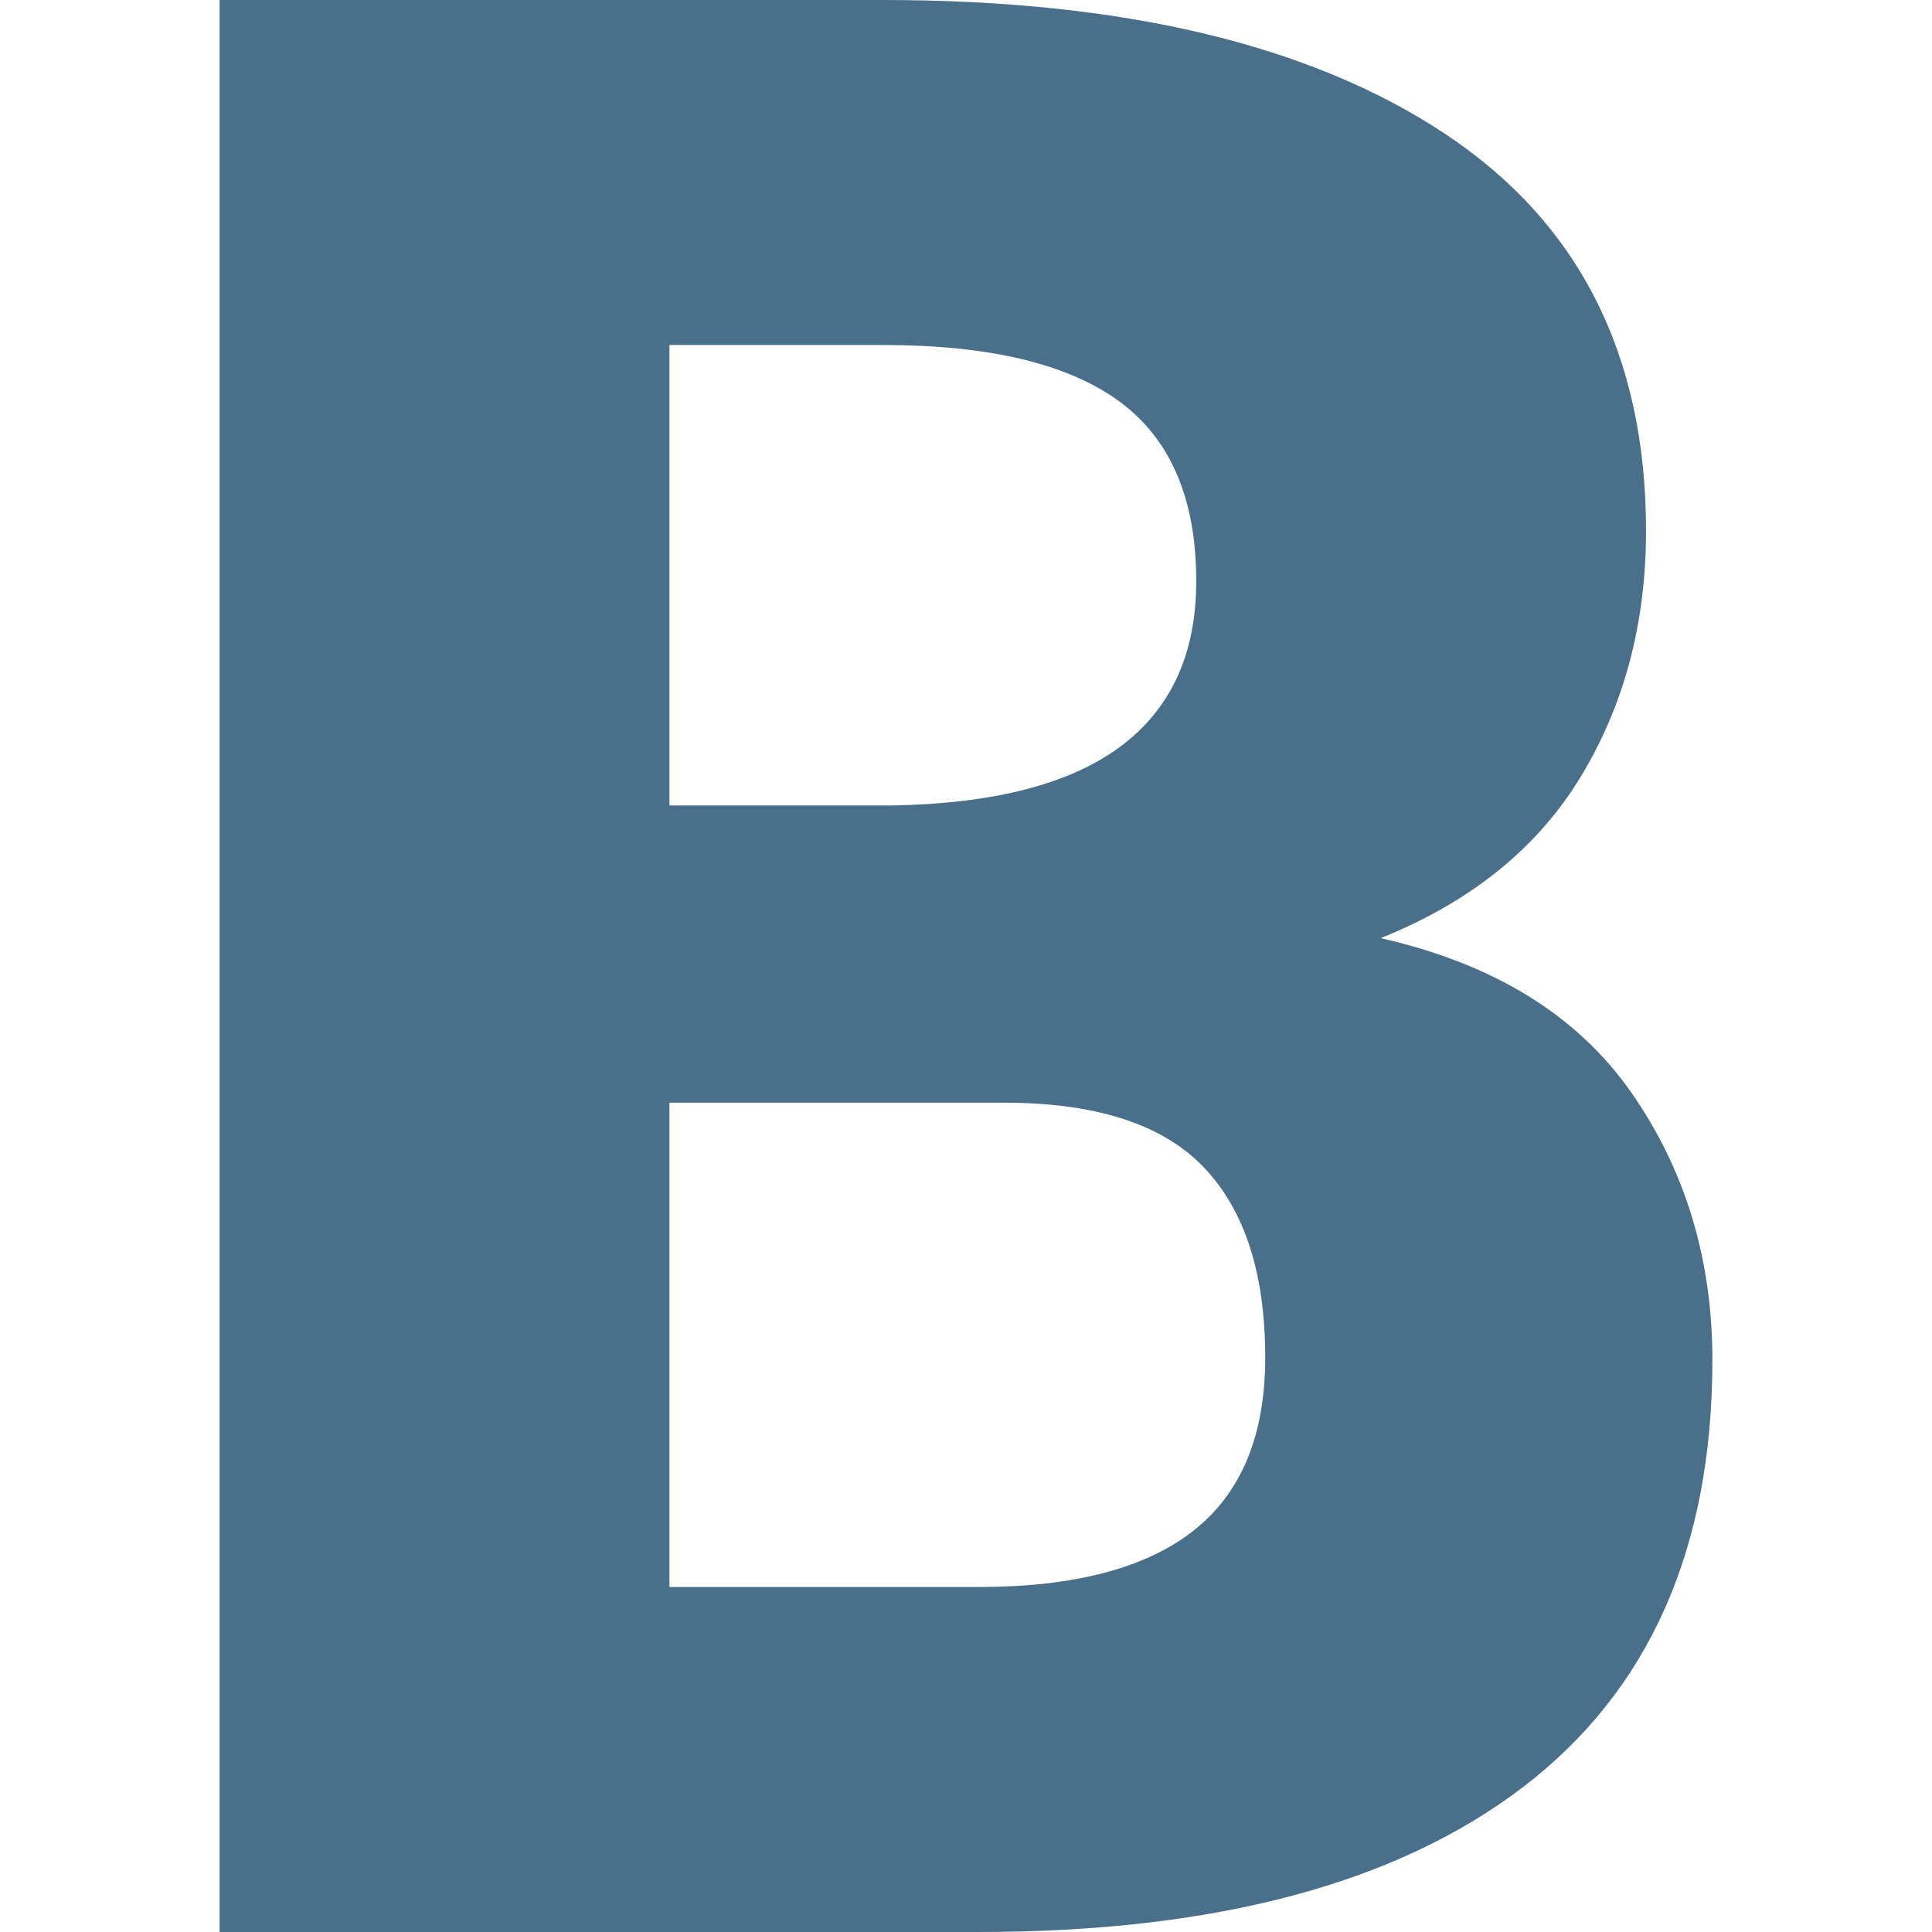 <?xml version="1.0" encoding="iso-8859-1"?>
<svg xmlns="http://www.w3.org/2000/svg" xmlns:xlink="http://www.w3.org/1999/xlink" version="1.1" viewBox="0 0 181.395 181.395" enable-background="new 0 0 181.395 181.395" width="512px" height="512px">
  <g>
    <path d="m20.618,181.395v-181.395h62.293c22.506,0 40.074,4.174 52.699,12.521 12.623,8.346 18.936,20.785 18.936,37.313 0,8.639-2.033,16.318-6.104,23.049-4.07,6.729-10.34,11.795-18.813,15.199 10.631,2.408 18.479,7.246 23.547,14.514 5.064,7.268 7.6,15.637 7.6,25.104 0,17.691-5.939,31.064-17.814,40.115-11.879,9.055-28.904,13.58-51.082,13.58h-71.262zm42.235-105.772h20.93c9.551-0.166 16.695-2.014 21.43-5.545 4.734-3.529 7.102-8.699 7.102-15.51 0-7.725-2.41-13.35-7.225-16.881-4.82-3.529-12.211-5.295-22.178-5.295h-20.059v43.231zm0,27.908v45.473h29.027c8.971,0 15.699-1.766 20.184-5.297 4.484-3.529 6.729-8.947 6.729-16.256 0-7.891-1.932-13.85-5.795-17.879-3.861-4.027-10.111-6.041-18.748-6.041h-31.397z" fill="#496f8a"/>
  </g>
</svg>
